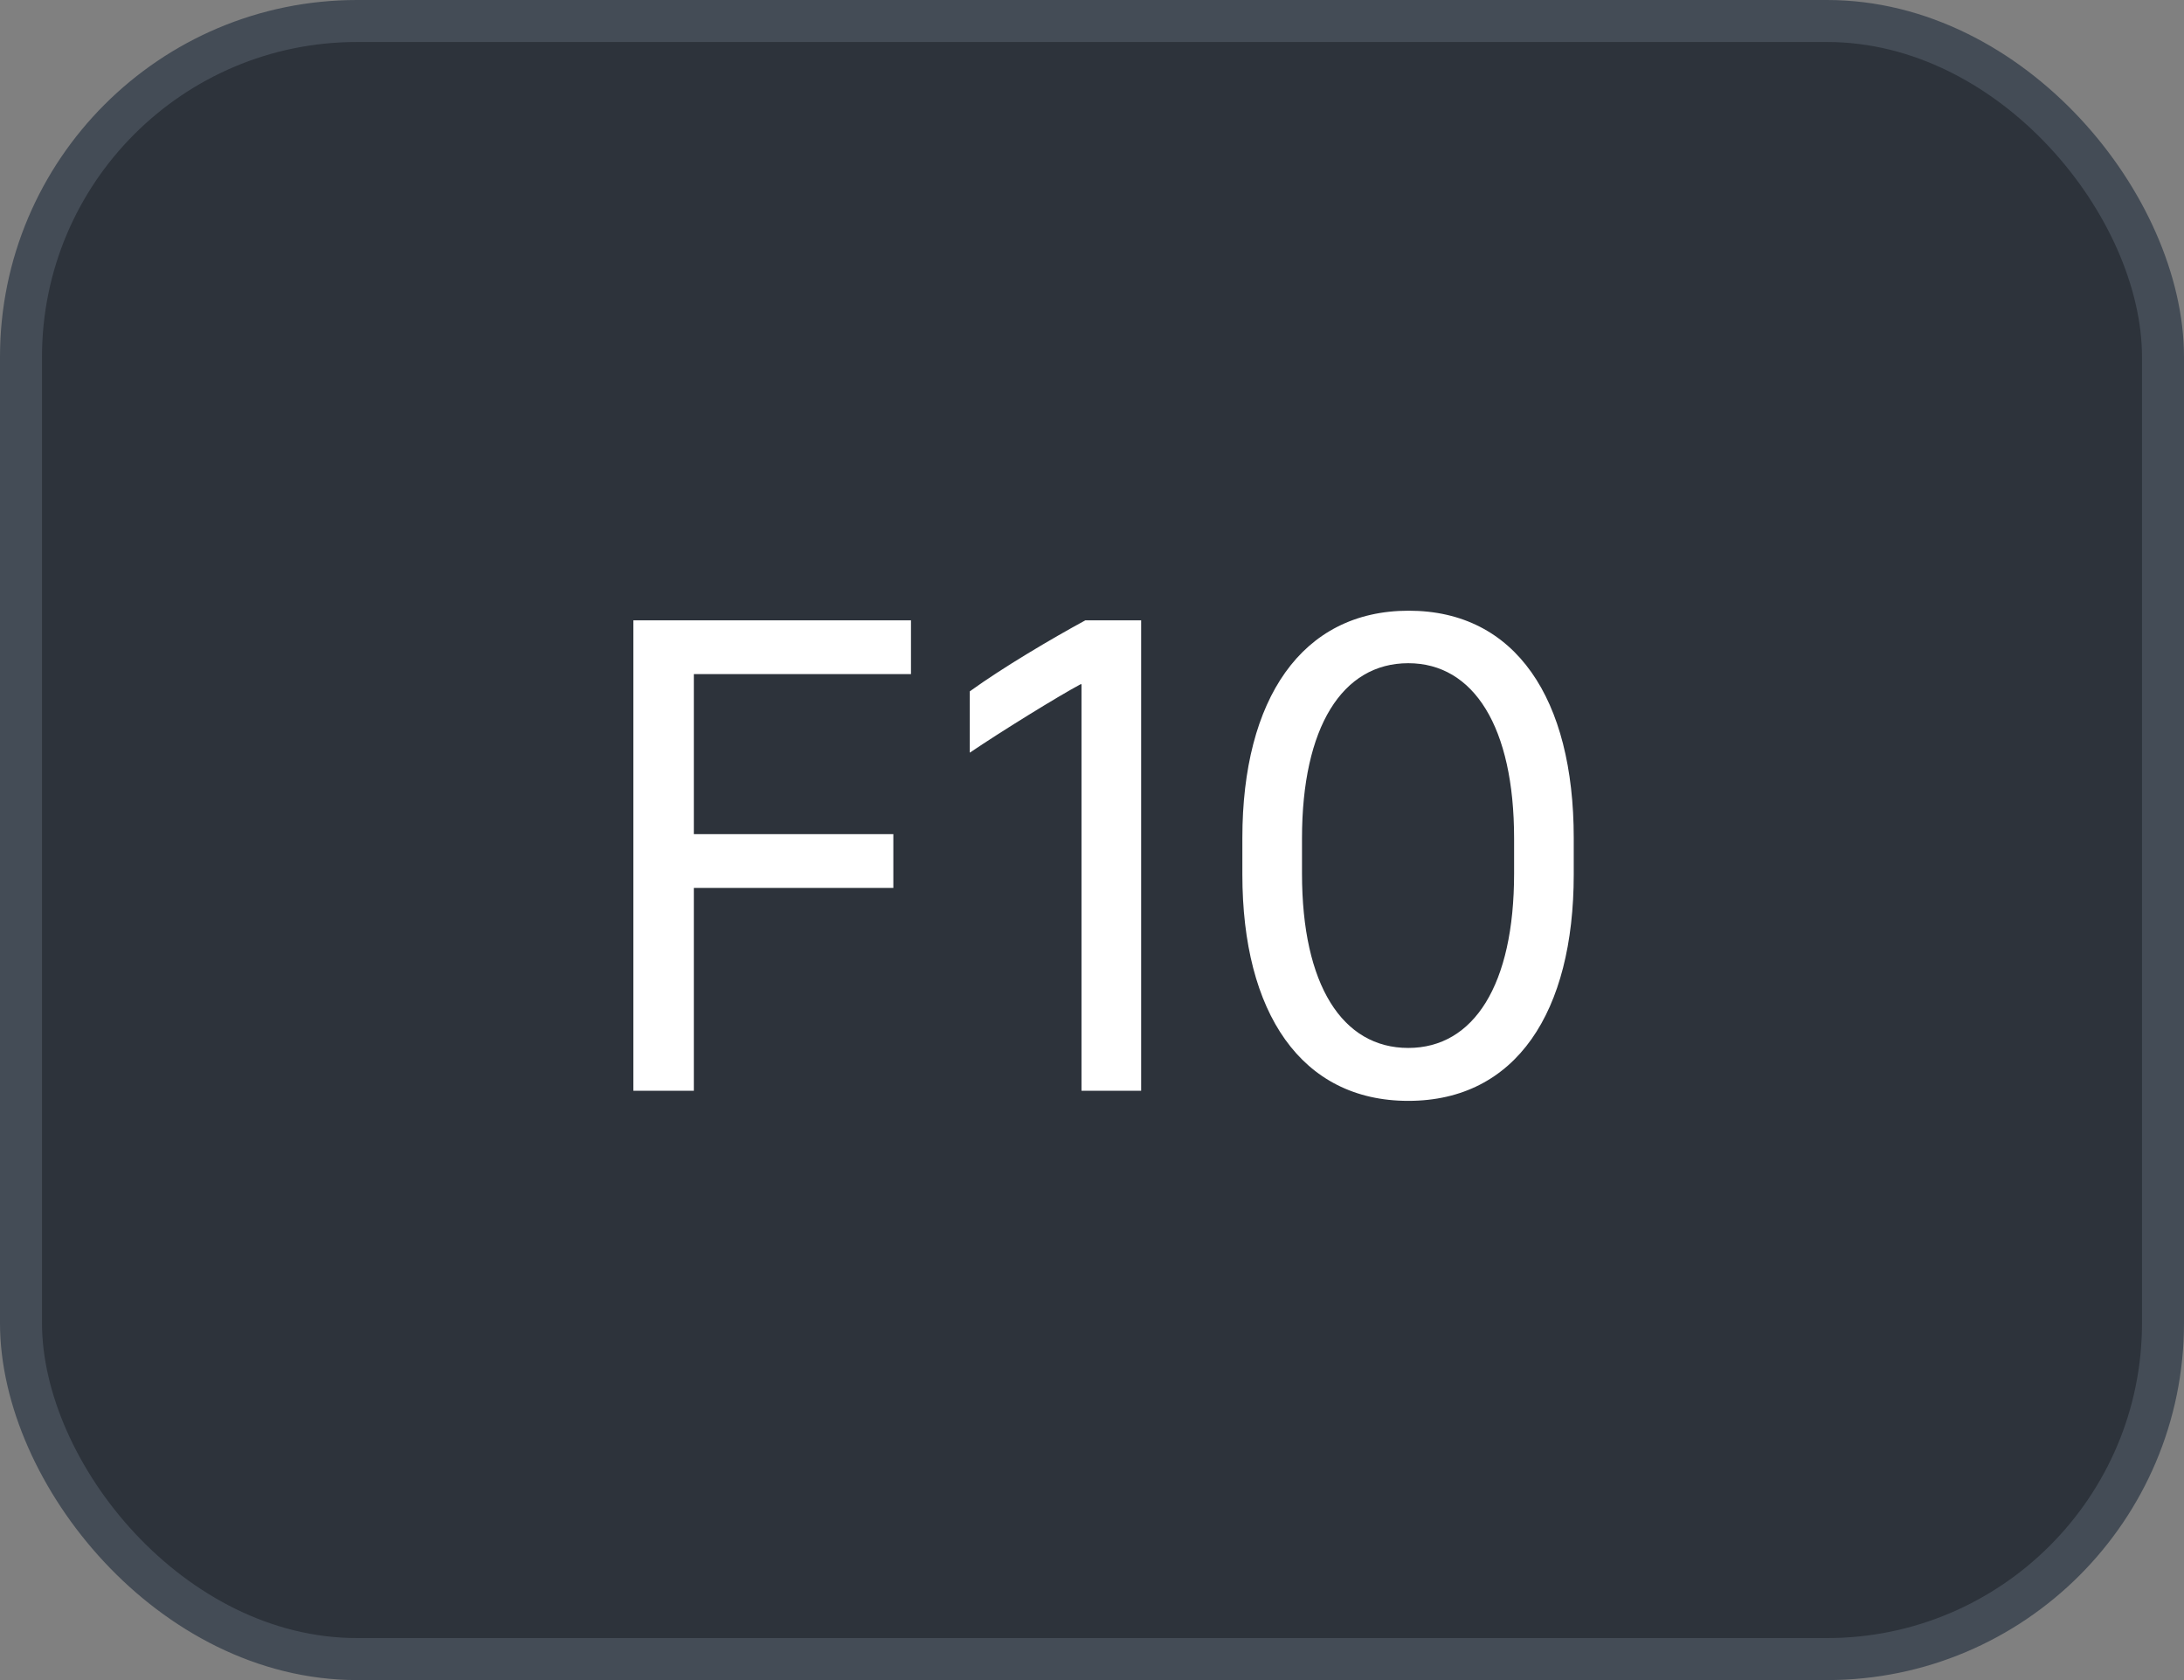<svg xmlns="http://www.w3.org/2000/svg" version="1.1" xmlns:xlink="http://www.w3.org/1999/xlink" xmlns:svgjs="http://svgjs.com/svgjs" width="52" height="40"><rect width="100%" height="100%" fill="#808080" stroke="none"/><svg id="SvgjsSvg1002" style="overflow: hidden; top: -100%; left: -100%; position: absolute; opacity: 0;" width="2" height="0" focusable="false"><polyline id="SvgjsPolyline1003" points="0,0"></polyline><path id="SvgjsPath1004" d="M0 0 "></path></svg><defs id="SvgjsDefs2445"></defs><rect id="SvgjsRect2446" width="51" height="39" x="0.5" y="0.5" rx="8" ry="8" fill="#2d333b" stroke-opacity="1" stroke="#444c56" stroke-width="1"></rect><path id="SvgjsPath2447" d="M16.52 25.97L16.52 21.14L21.27 21.14L21.27 19.86L16.52 19.86L16.52 16.05L21.69 16.05L21.69 14.77L15.08 14.77L15.08 25.97ZM27.17 25.97L27.17 14.77L25.84 14.77C25.03 15.21 23.88 15.89 23.09 16.46L23.09 17.92C23.83 17.42 25.17 16.59 25.73 16.29L25.75 16.29L25.75 25.97ZM29.58 20.82C29.58 24.11 30.98 26.21 33.53 26.21C36.10 26.21 37.47 24.09 37.47 20.82L37.47 19.95C37.47 16.64 36.09 14.54 33.54 14.54C30.99 14.54 29.58 16.65 29.58 19.95ZM31.00 19.96C31.00 17.31 31.96 15.79 33.53 15.79C35.09 15.79 36.05 17.31 36.05 19.96L36.05 20.80C36.05 23.45 35.09 24.95 33.53 24.95C31.96 24.95 31.00 23.45 31.00 20.80Z" fill="#ffffff"></path></svg>